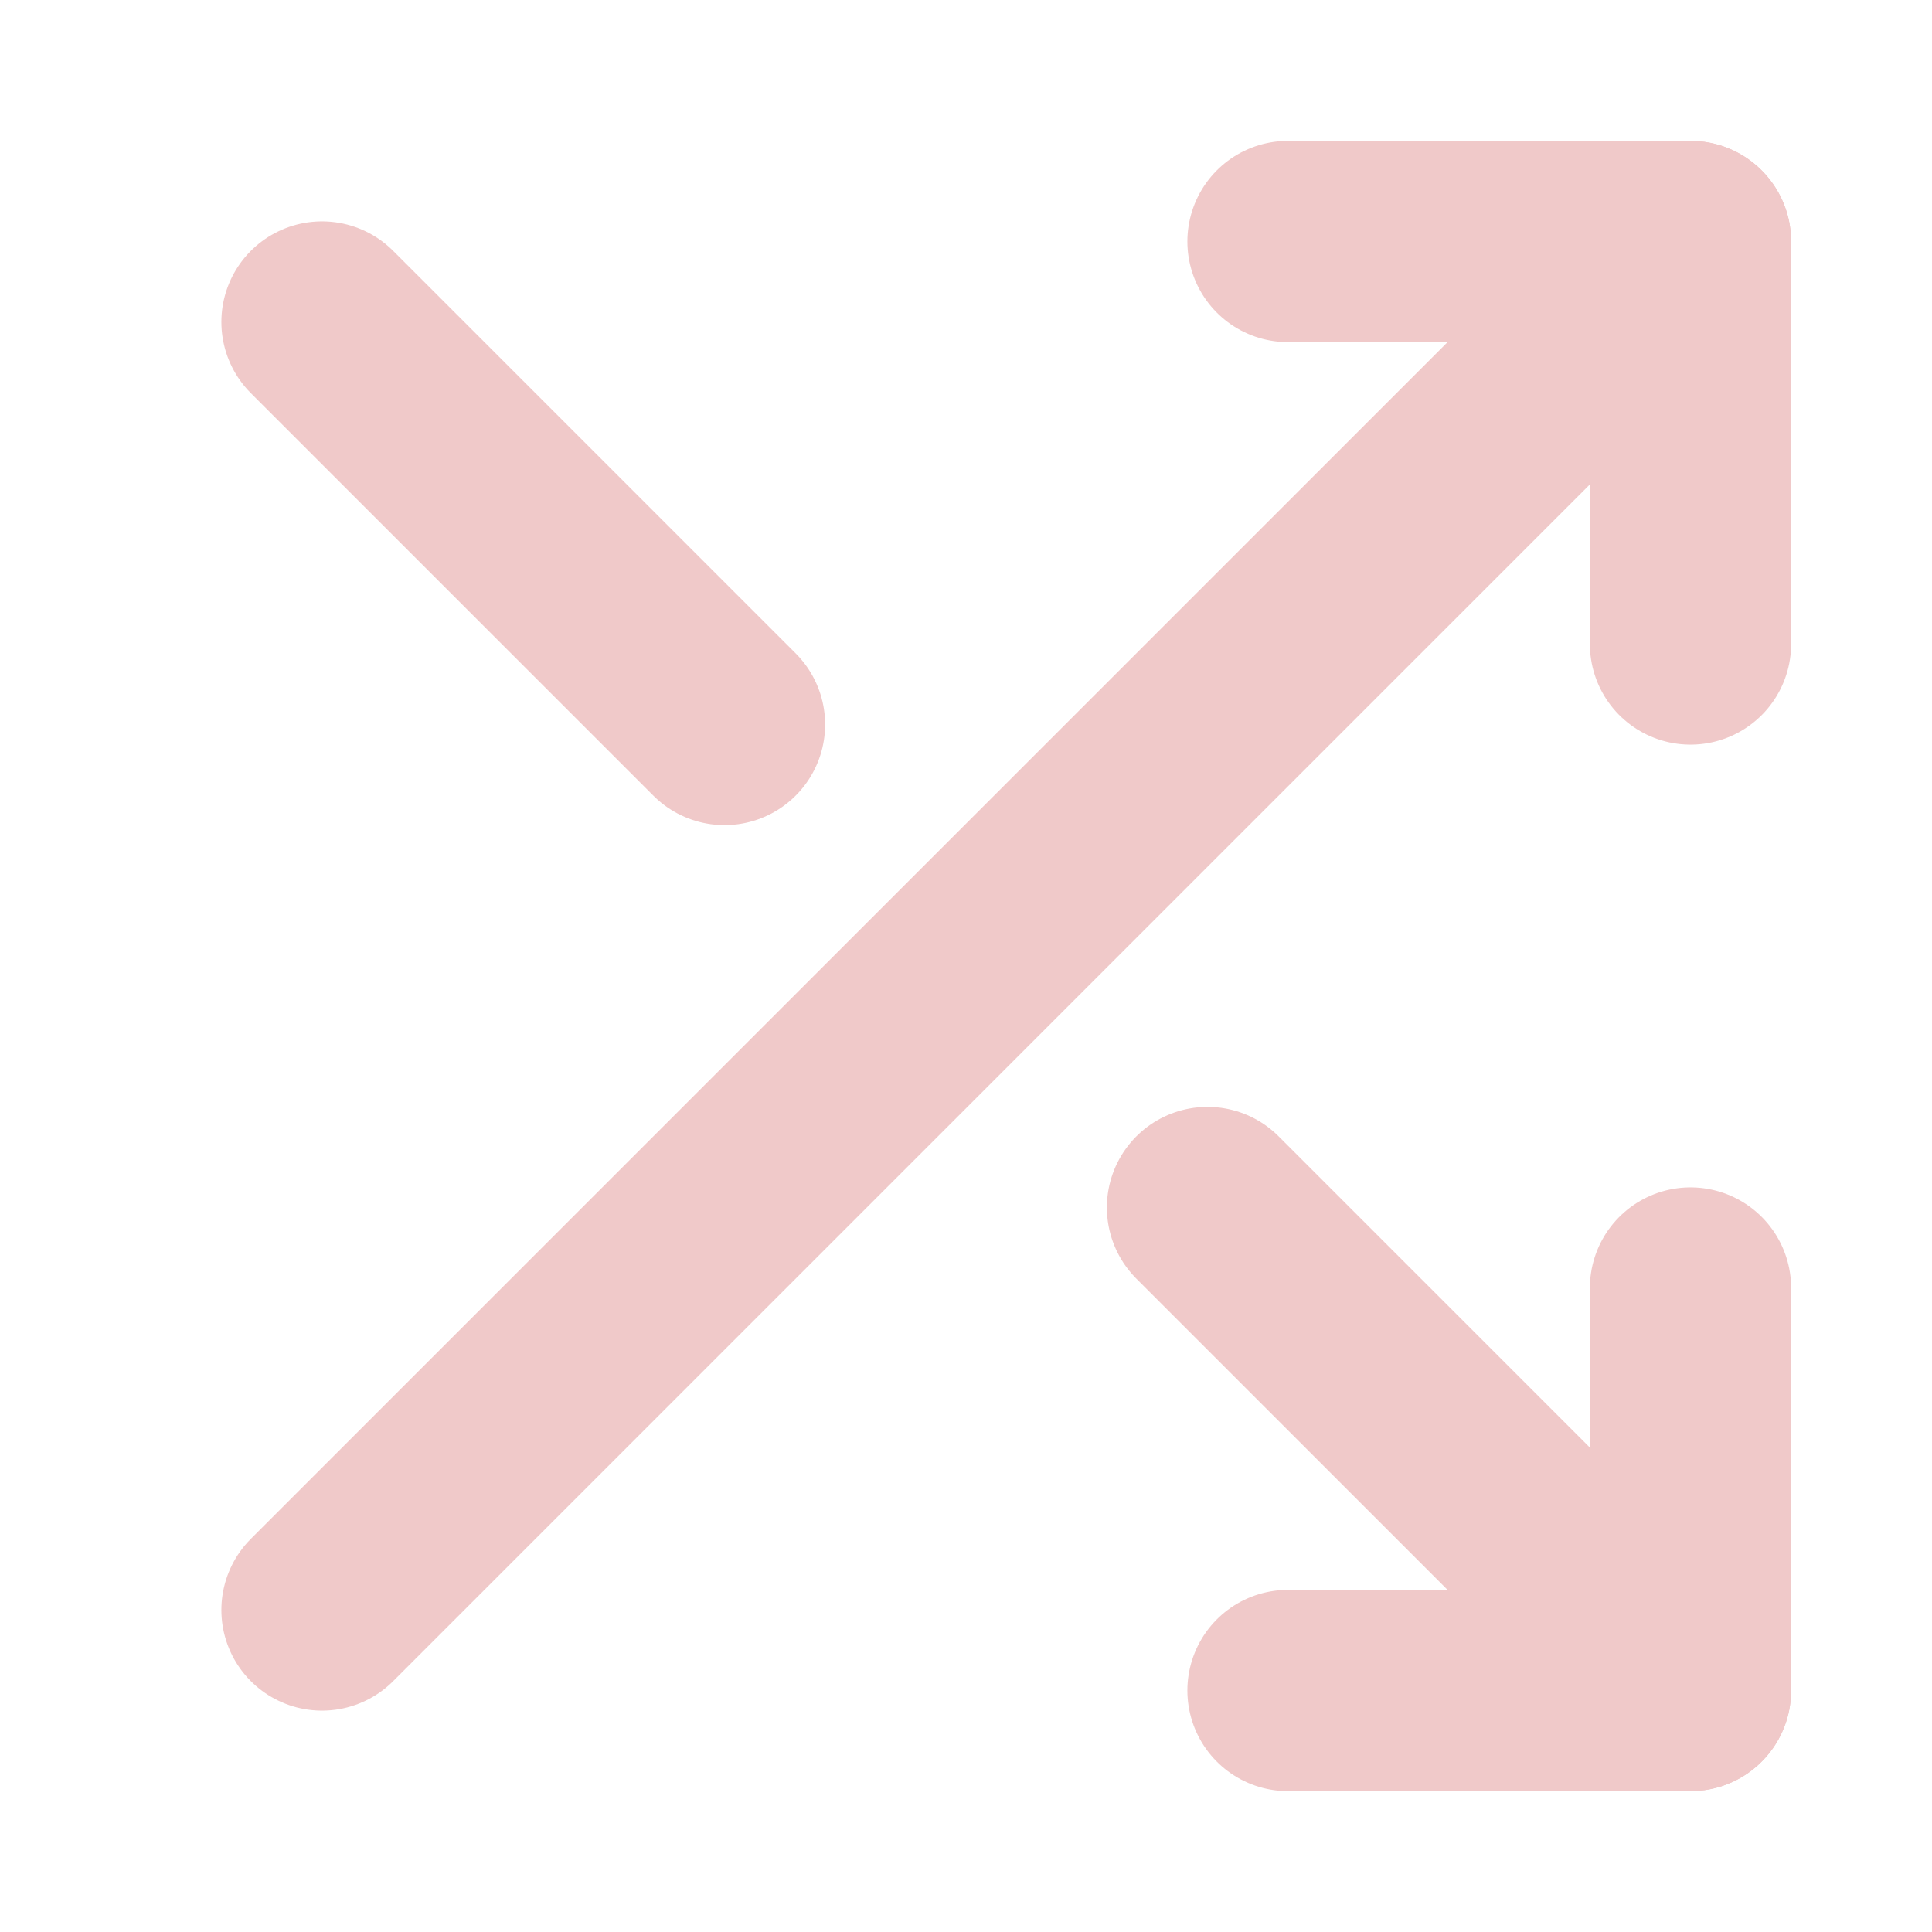 <svg xmlns="http://www.w3.org/2000/svg" width="100" height="100" viewBox="0 0 24 24" fill="none" stroke="#F0C9C9" stroke-width="2.5" stroke-linecap="round" stroke-linejoin="round" class="feather feather-shuffle"><polyline points="16 3 21 3 21 8"></polyline><line x1="4" y1="20" x2="21" y2="3"></line><polyline points="21 16 21 21 16 21"></polyline><line x1="15" y1="15" x2="21" y2="21"></line><line x1="4" y1="4" x2="9" y2="9"></line></svg>
